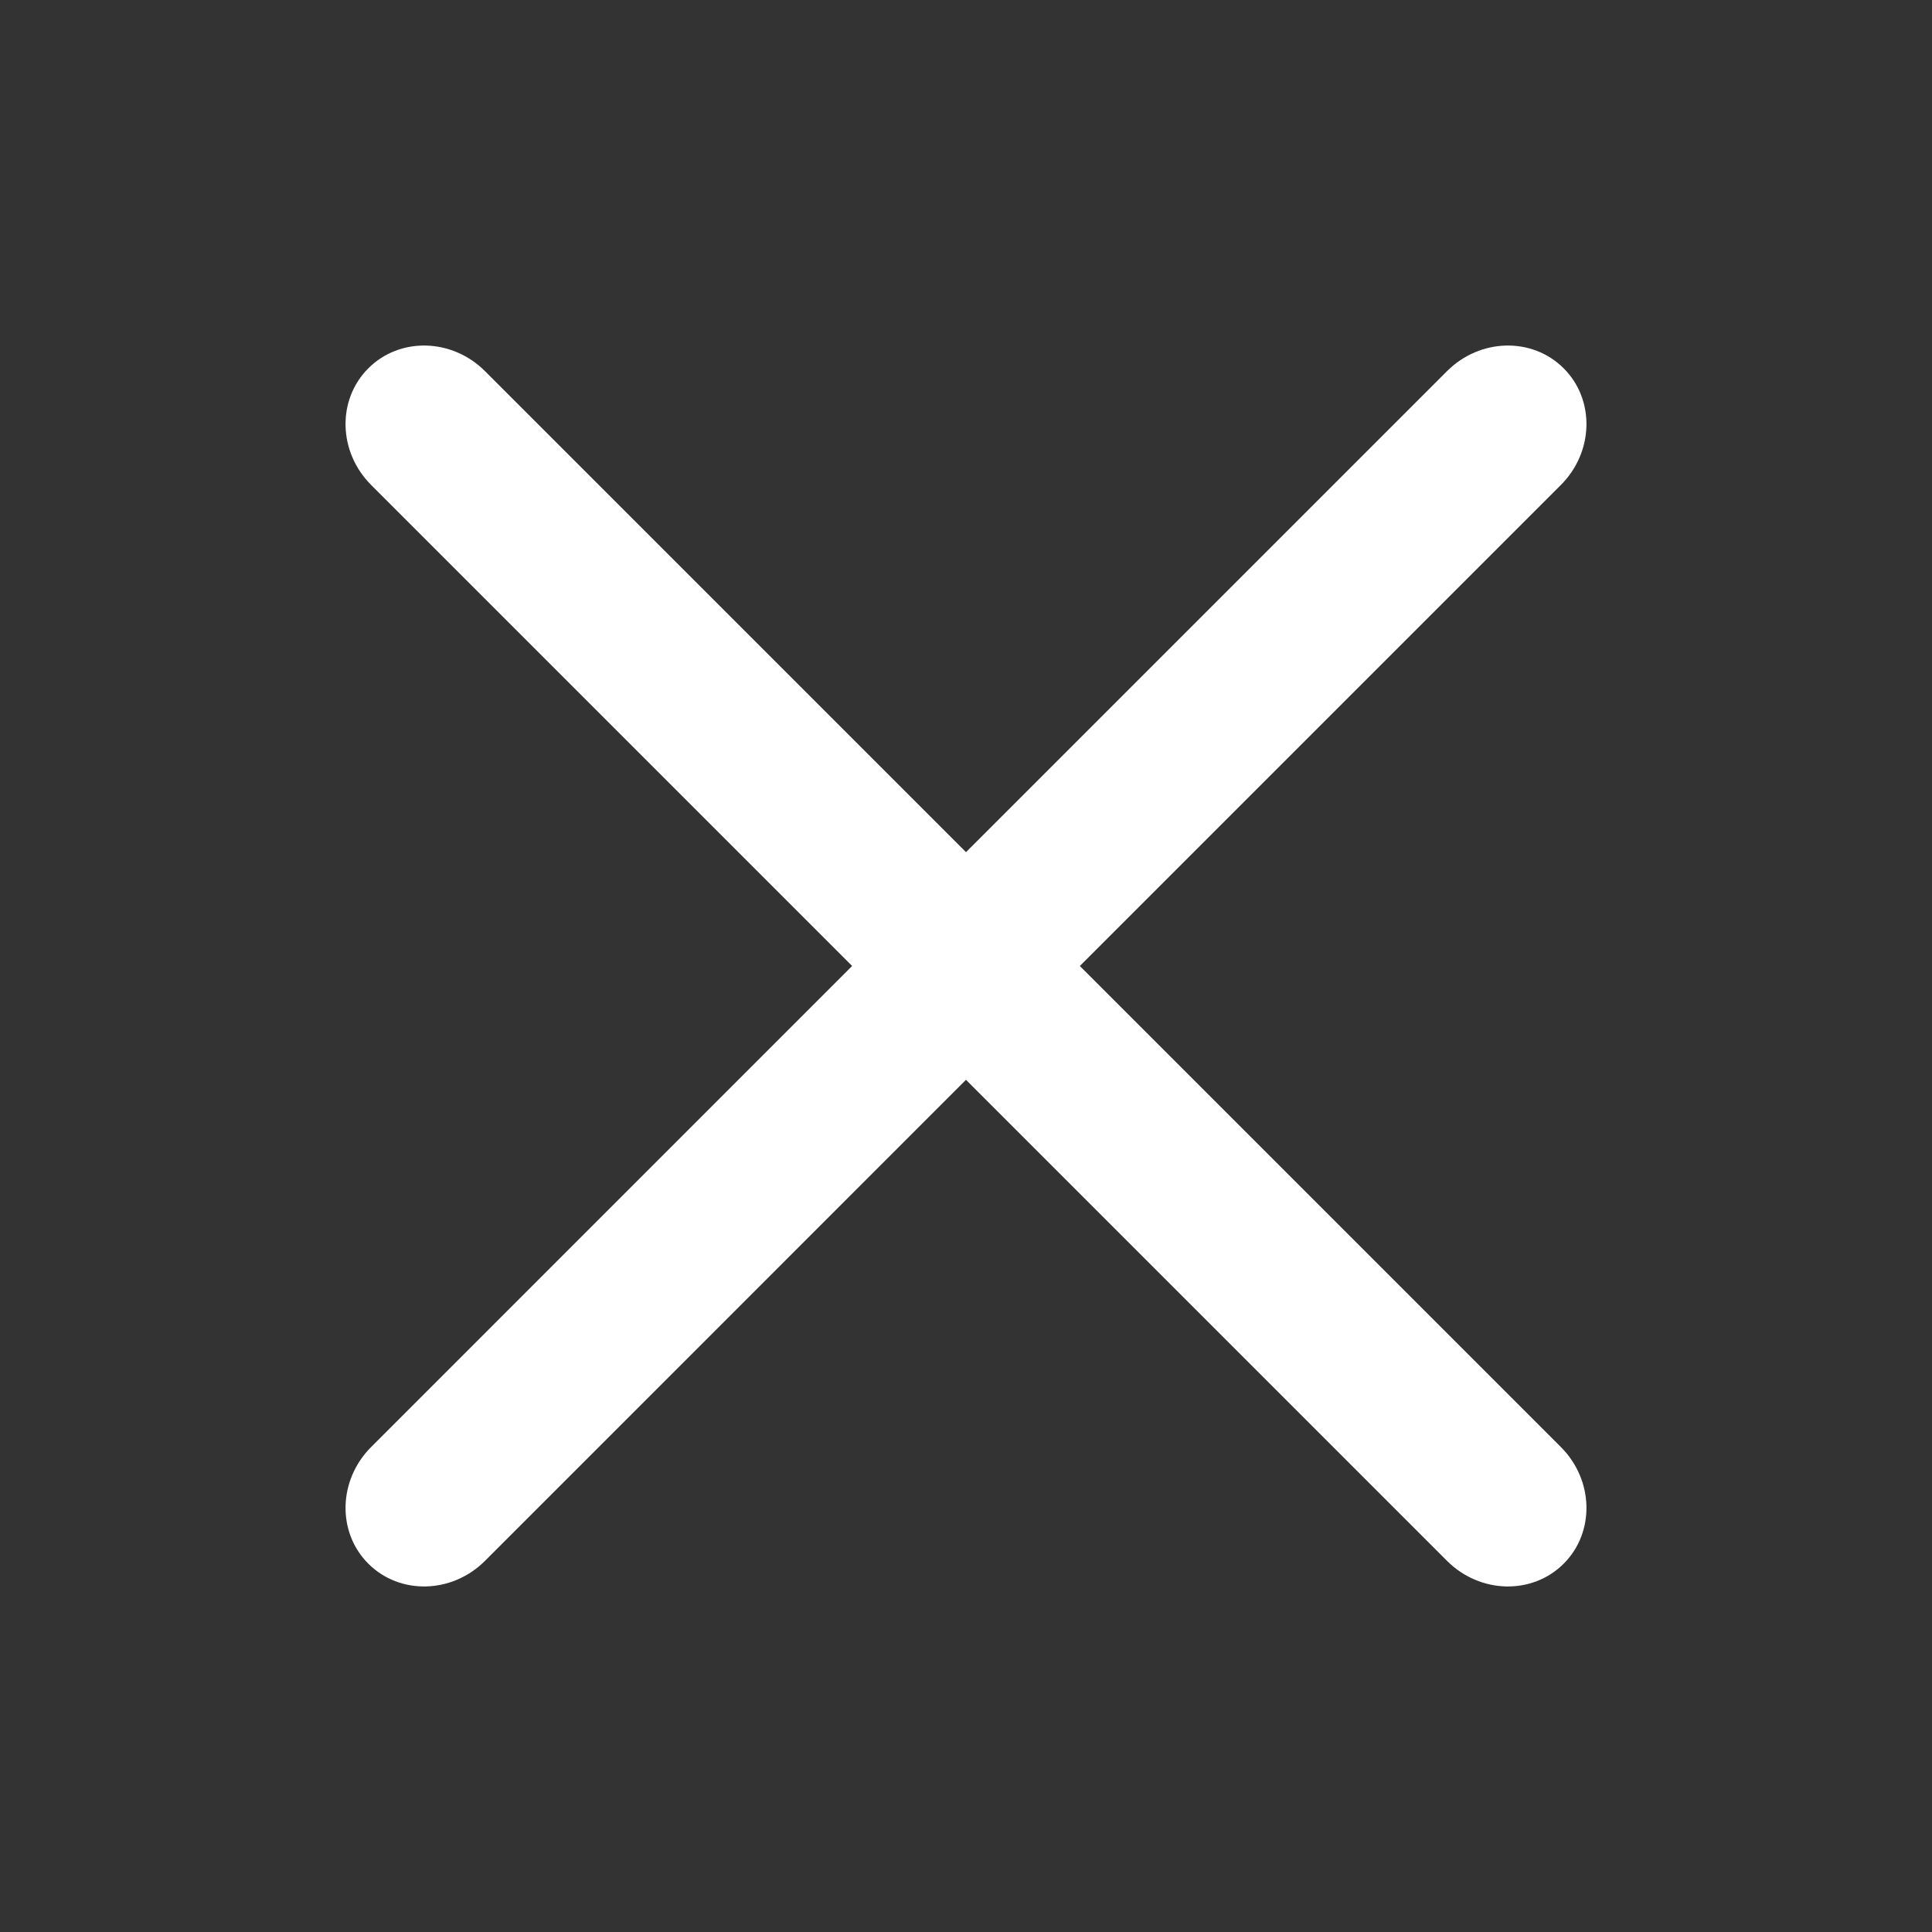 <?xml version="1.0" encoding="UTF-8"?>
<svg width="48px" height="48px" viewBox="0 0 48 48" version="1.1" xmlns="http://www.w3.org/2000/svg" xmlns:xlink="http://www.w3.org/1999/xlink">
    <rect x="0" y="0" width="48" height="48" fill="#333333" stroke="none"/>
    <title>icon-cross-light</title>
    <g id="icon-cross-light" stroke="none" stroke-width="1" fill="none" fill-rule="evenodd">
        <path d="M24,3 C25.105,3 26,3.94 26,5.1 L26,22 L42.9,22 C44.06,22 45,22.895 45,24 C45,25.105 44.06,26 42.9,26 L25.999,26 L26,42.9 C26,44.06 25.105,45 24,45 C22.895,45 22,44.06 22,42.9 L21.999,26 L5.1,26 C3.94,26 3,25.105 3,24 C3,22.895 3.94,22 5.1,22 L22,22 L22,5.1 C22,3.94 22.895,3 24,3 Z" id="Combined-Shape" fill="#FFFFFF" fill-rule="nonzero" transform="translate(24, 24) rotate(-315) translate(-24, -24)"></path>
    </g>
</svg>